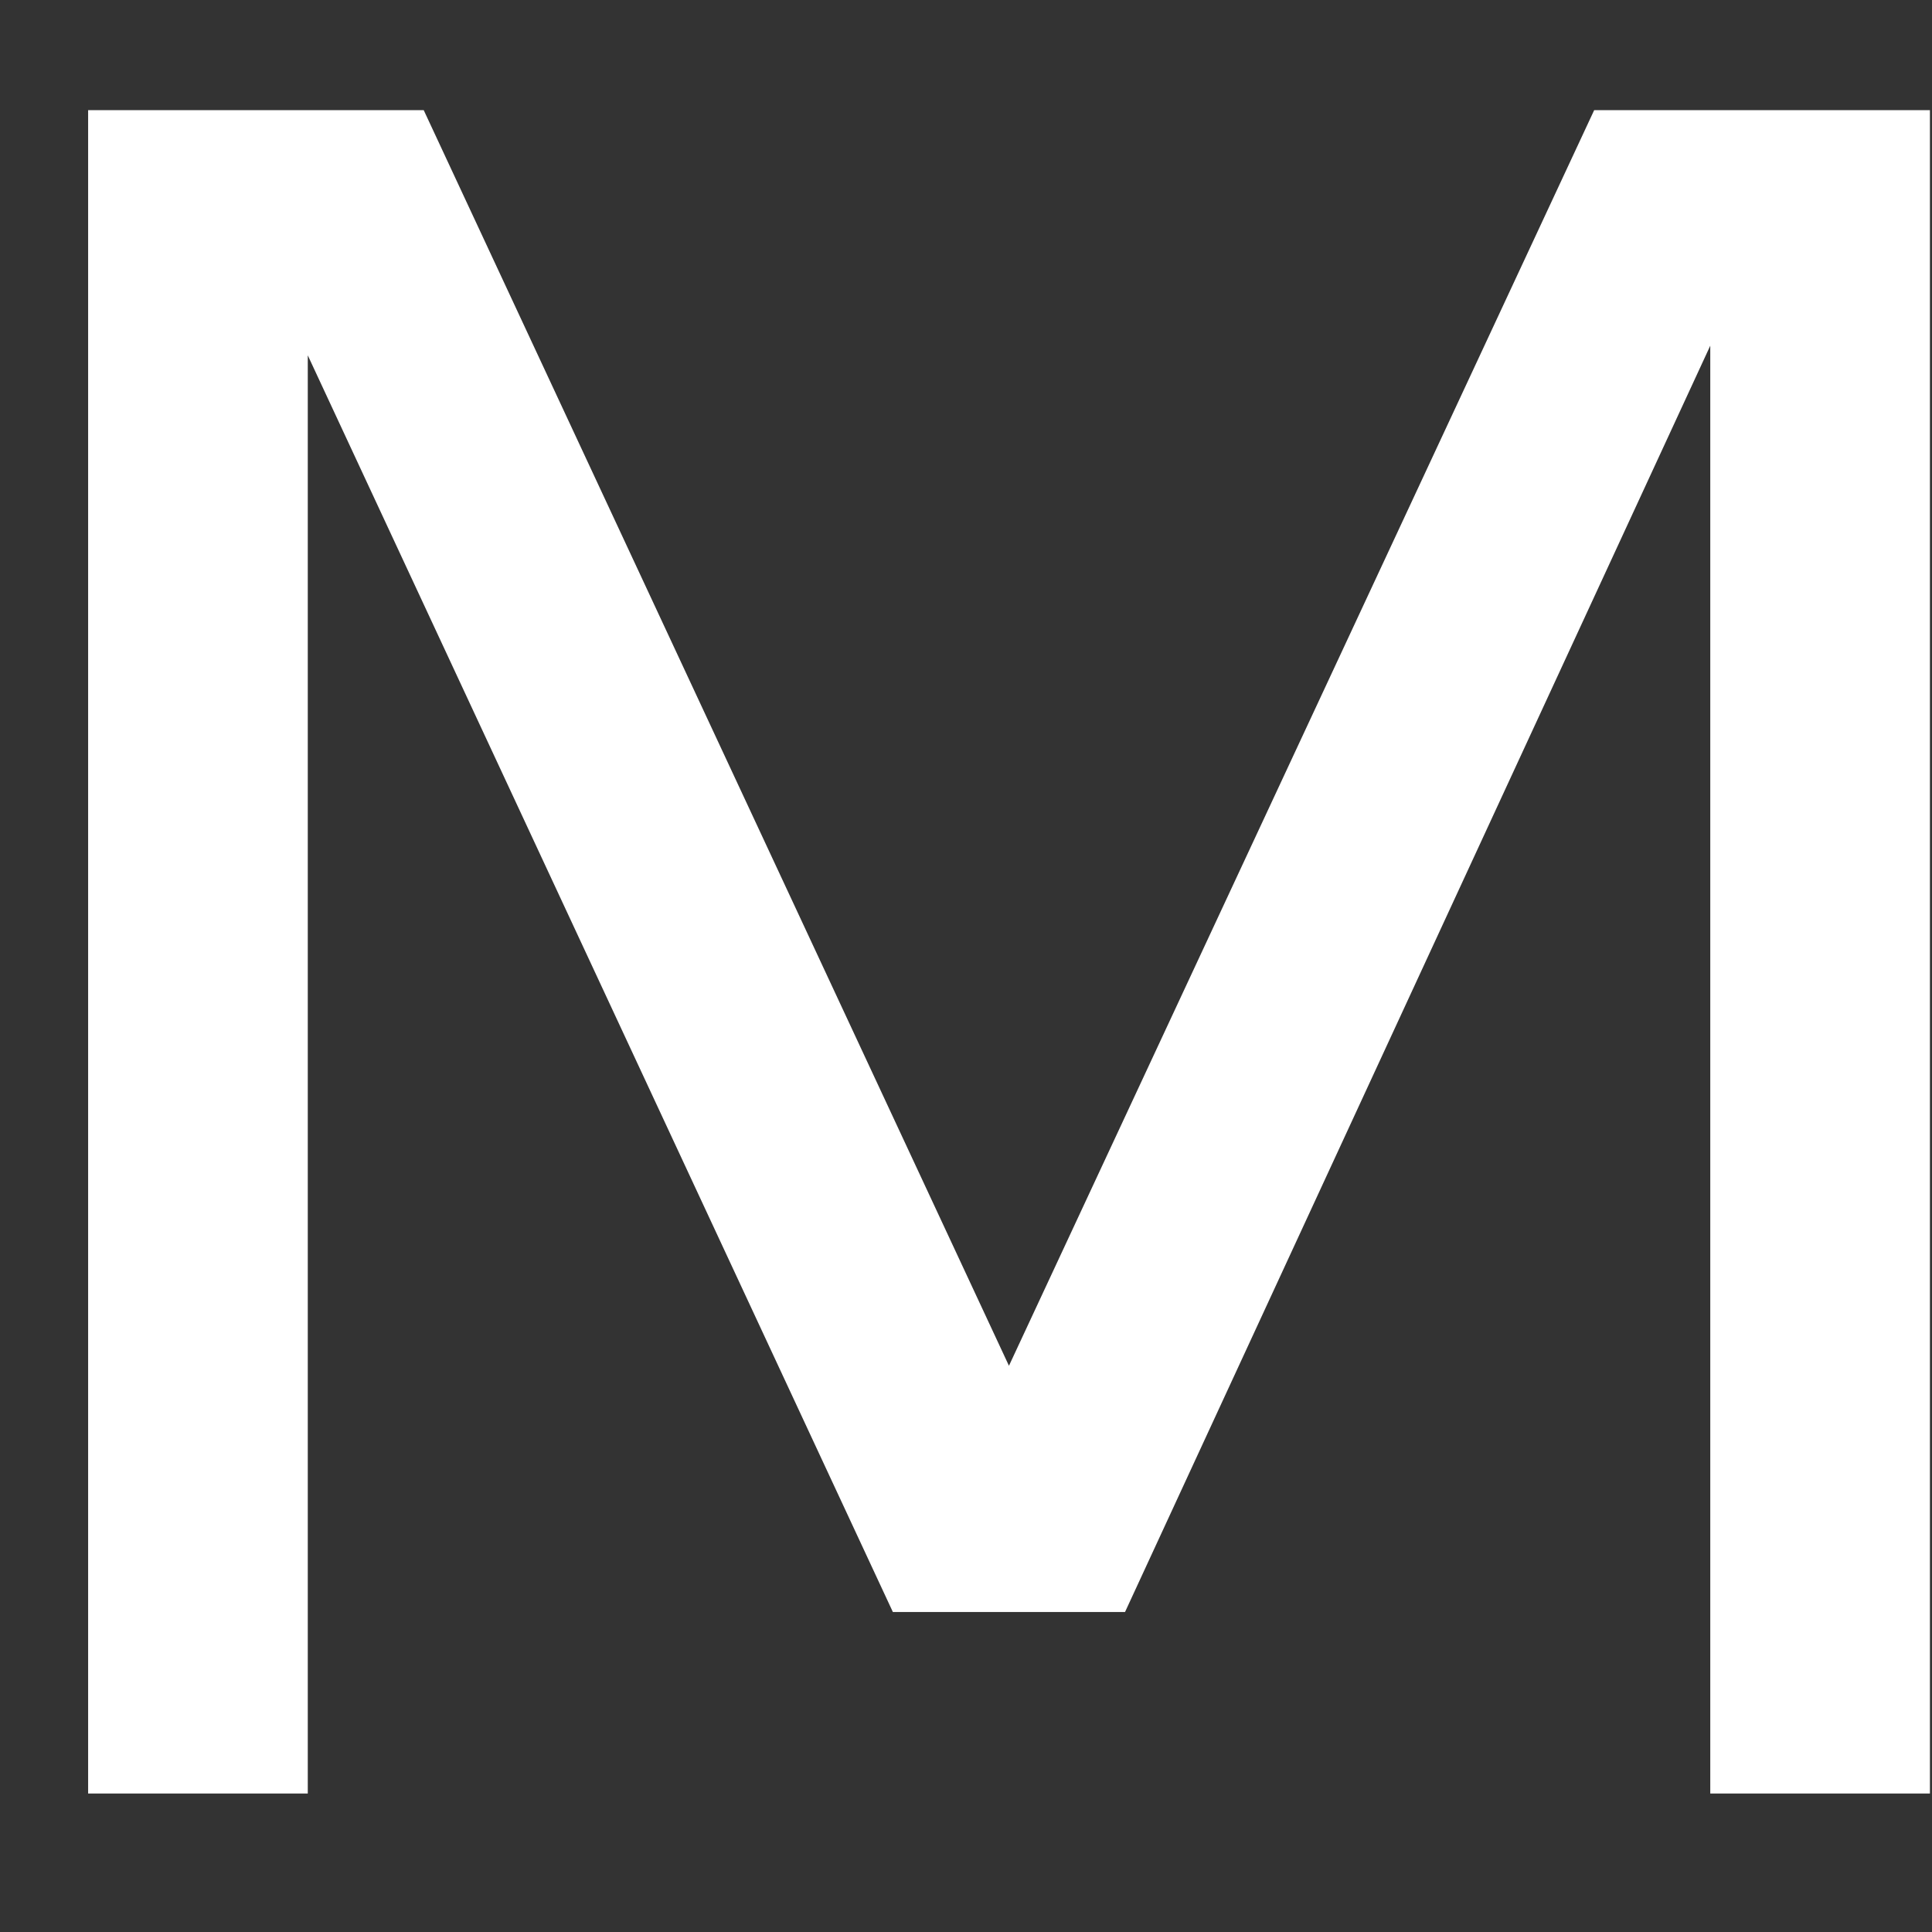<svg width="13" height="13" viewBox="0 0 13 13" fill="none" xmlns="http://www.w3.org/2000/svg">
<rect x="0" y="0" width="13" height="13" fill="#333333" stroke="none"/>
<path d="M12.986 12.068H11.508V2.326L7.57 10.847H6.008L2.071 2.391V12.068H0.593V0.741H2.851L6.789 9.19L10.727 0.741H12.986V12.068V12.068Z" fill="white"/>
</svg>
